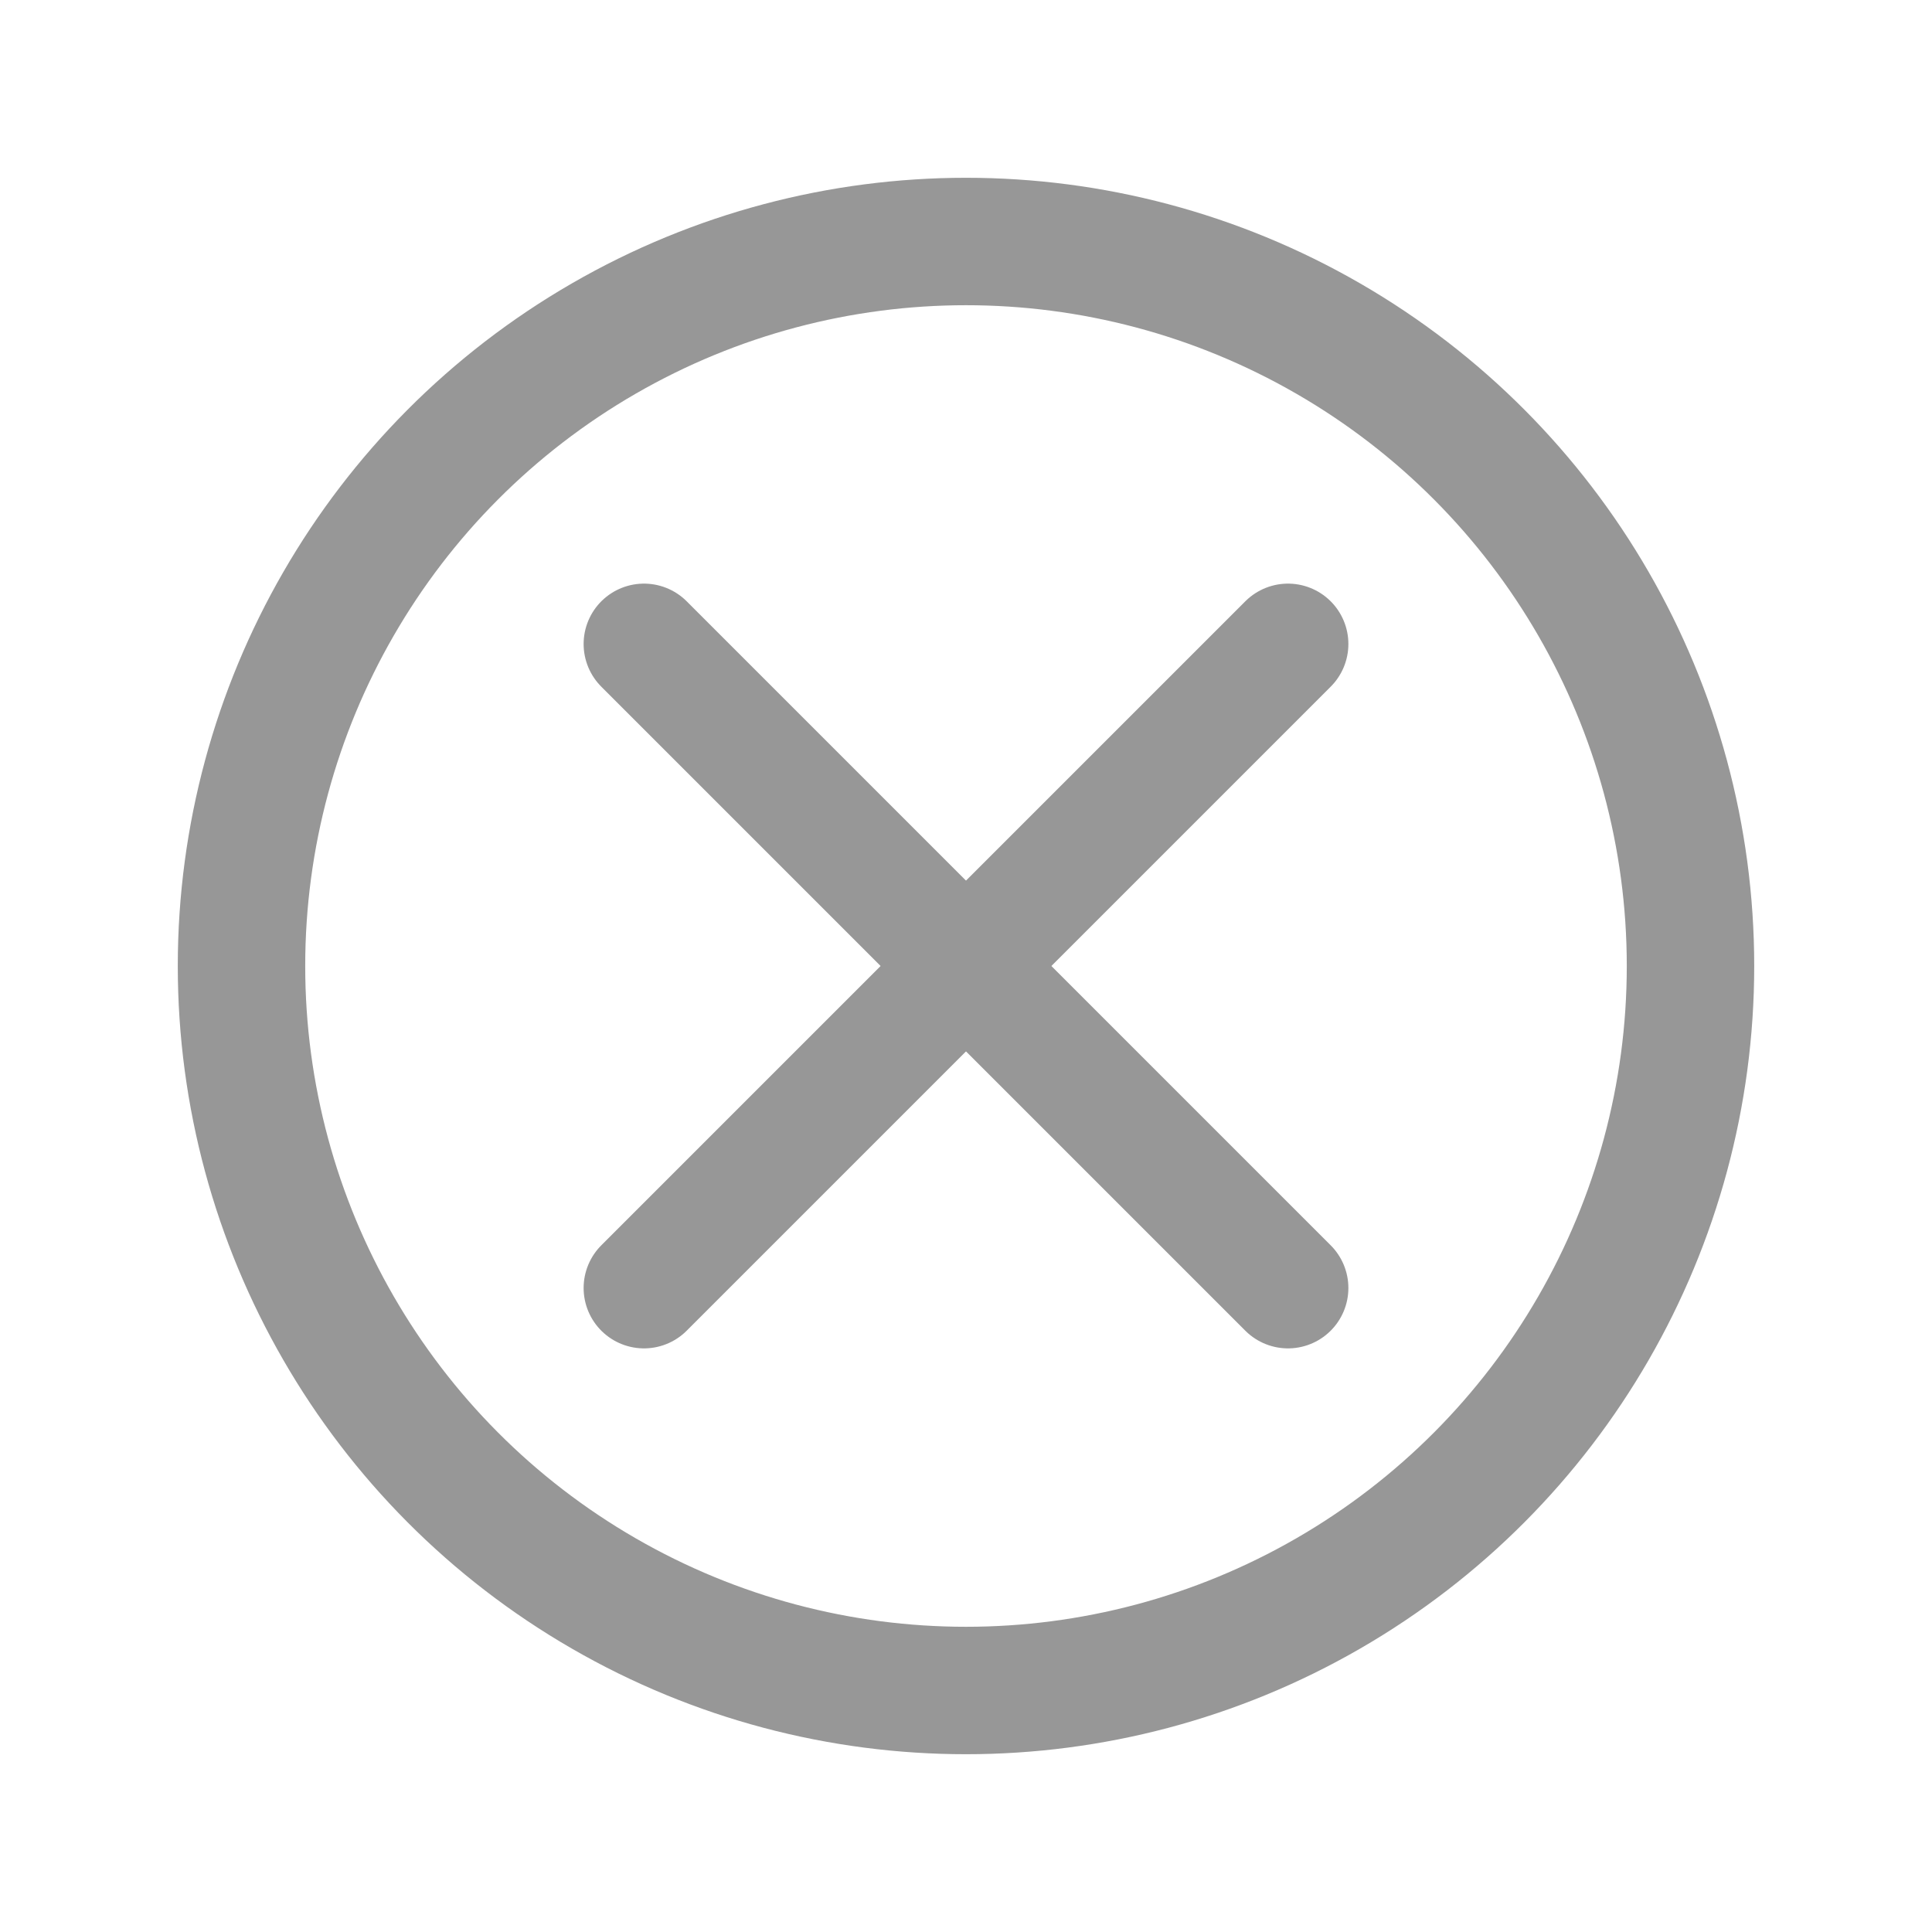 <?xml version="1.0" encoding="UTF-8"?>
<svg width="24px" height="24px" viewBox="0 0 24 24" version="1.1" xmlns="http://www.w3.org/2000/svg" xmlns:xlink="http://www.w3.org/1999/xlink">
    <title>icon_fail_24</title>
    <defs>
        <filter id="filter-1">
            <feColorMatrix in="SourceGraphic" type="matrix" values="0 0 0 0 1 0 0 0 0 0.471 0 0 0 0 0.286 0 0 0 1 0"></feColorMatrix>
        </filter>
    </defs>
    <g id="页面-1" stroke="none" stroke-width="1" fill="none" fill-rule="evenodd">
        <g id="icon_fail_24" transform="translate(-20, -196)" filter="url(#filter-1)">
            <g transform="translate(20, 196)">
                <circle id="椭圆形" stroke="#979797" stroke-width="1.583" cx="12" cy="12" r="9"></circle>
                <line x1="8" y1="8" x2="16" y2="16" id="路径-61" stroke="#979797" stroke-width="1.5" stroke-linecap="round" stroke-linejoin="round"></line>
                <line x1="8" y1="8" x2="16" y2="16" id="路径-61备份" stroke="#979797" stroke-width="1.5" stroke-linecap="round" stroke-linejoin="round" transform="translate(12, 12) scale(-1, 1) translate(-12, -12) "></line>
            </g>
        </g>
    </g>
</svg> 